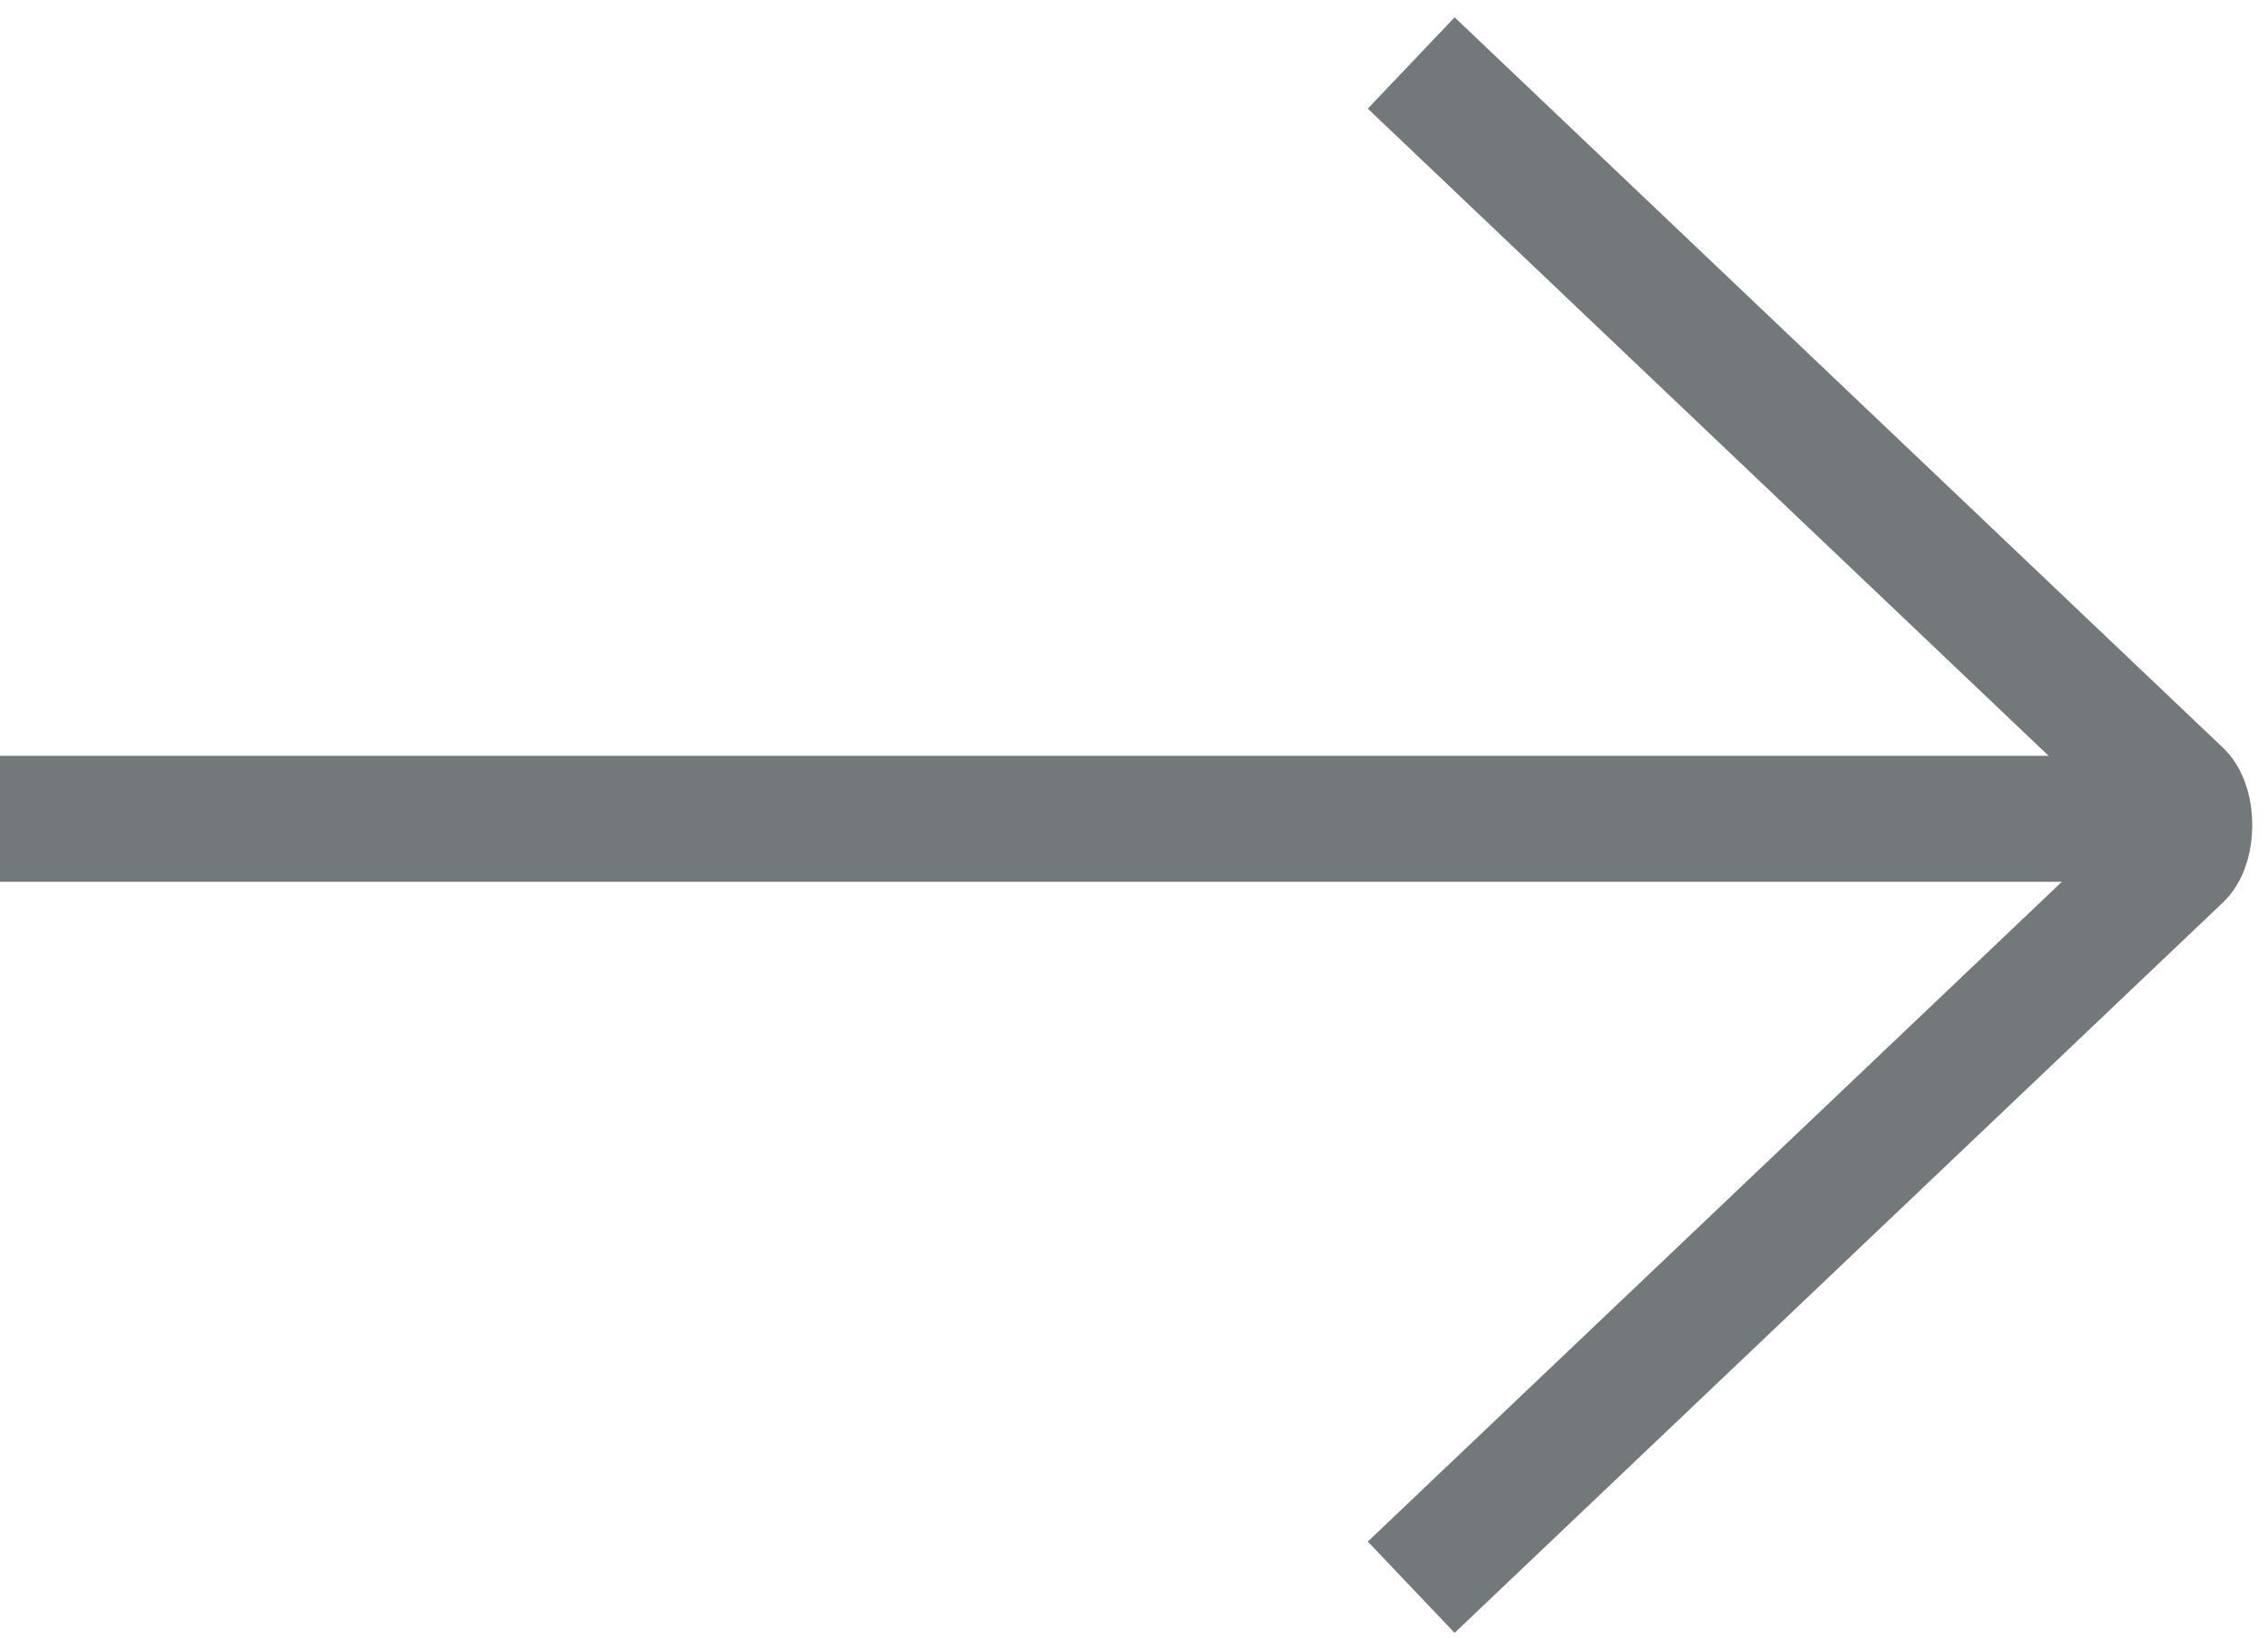 <?xml version="1.0" encoding="utf-8"?>
<!-- Generator: Adobe Illustrator 26.0.1, SVG Export Plug-In . SVG Version: 6.00 Build 0)  -->
<svg version="1.1" id="Layer_1" xmlns="http://www.w3.org/2000/svg" xmlns:xlink="http://www.w3.org/1999/xlink" x="0px" y="0px"
	 viewBox="0 0 18 13" style="enable-background:new 0 0 18 13;" xml:space="preserve">
<style type="text/css">
	.st0{fill:none;stroke:#73787A;stroke-miterlimit:10;}
</style>
<g>
	<g>
		<g>
			<line class="st0" x1="17.5" y1="6.5" x2="0" y2="6.5"/>
		</g>
		<g>
			<path class="st0" d="M11.2,0.5l6.1,5.8c0.1,0.1,0.1,0.4,0,0.5l-6.1,5.8"/>
		</g>
	</g>
</g>
</svg>

